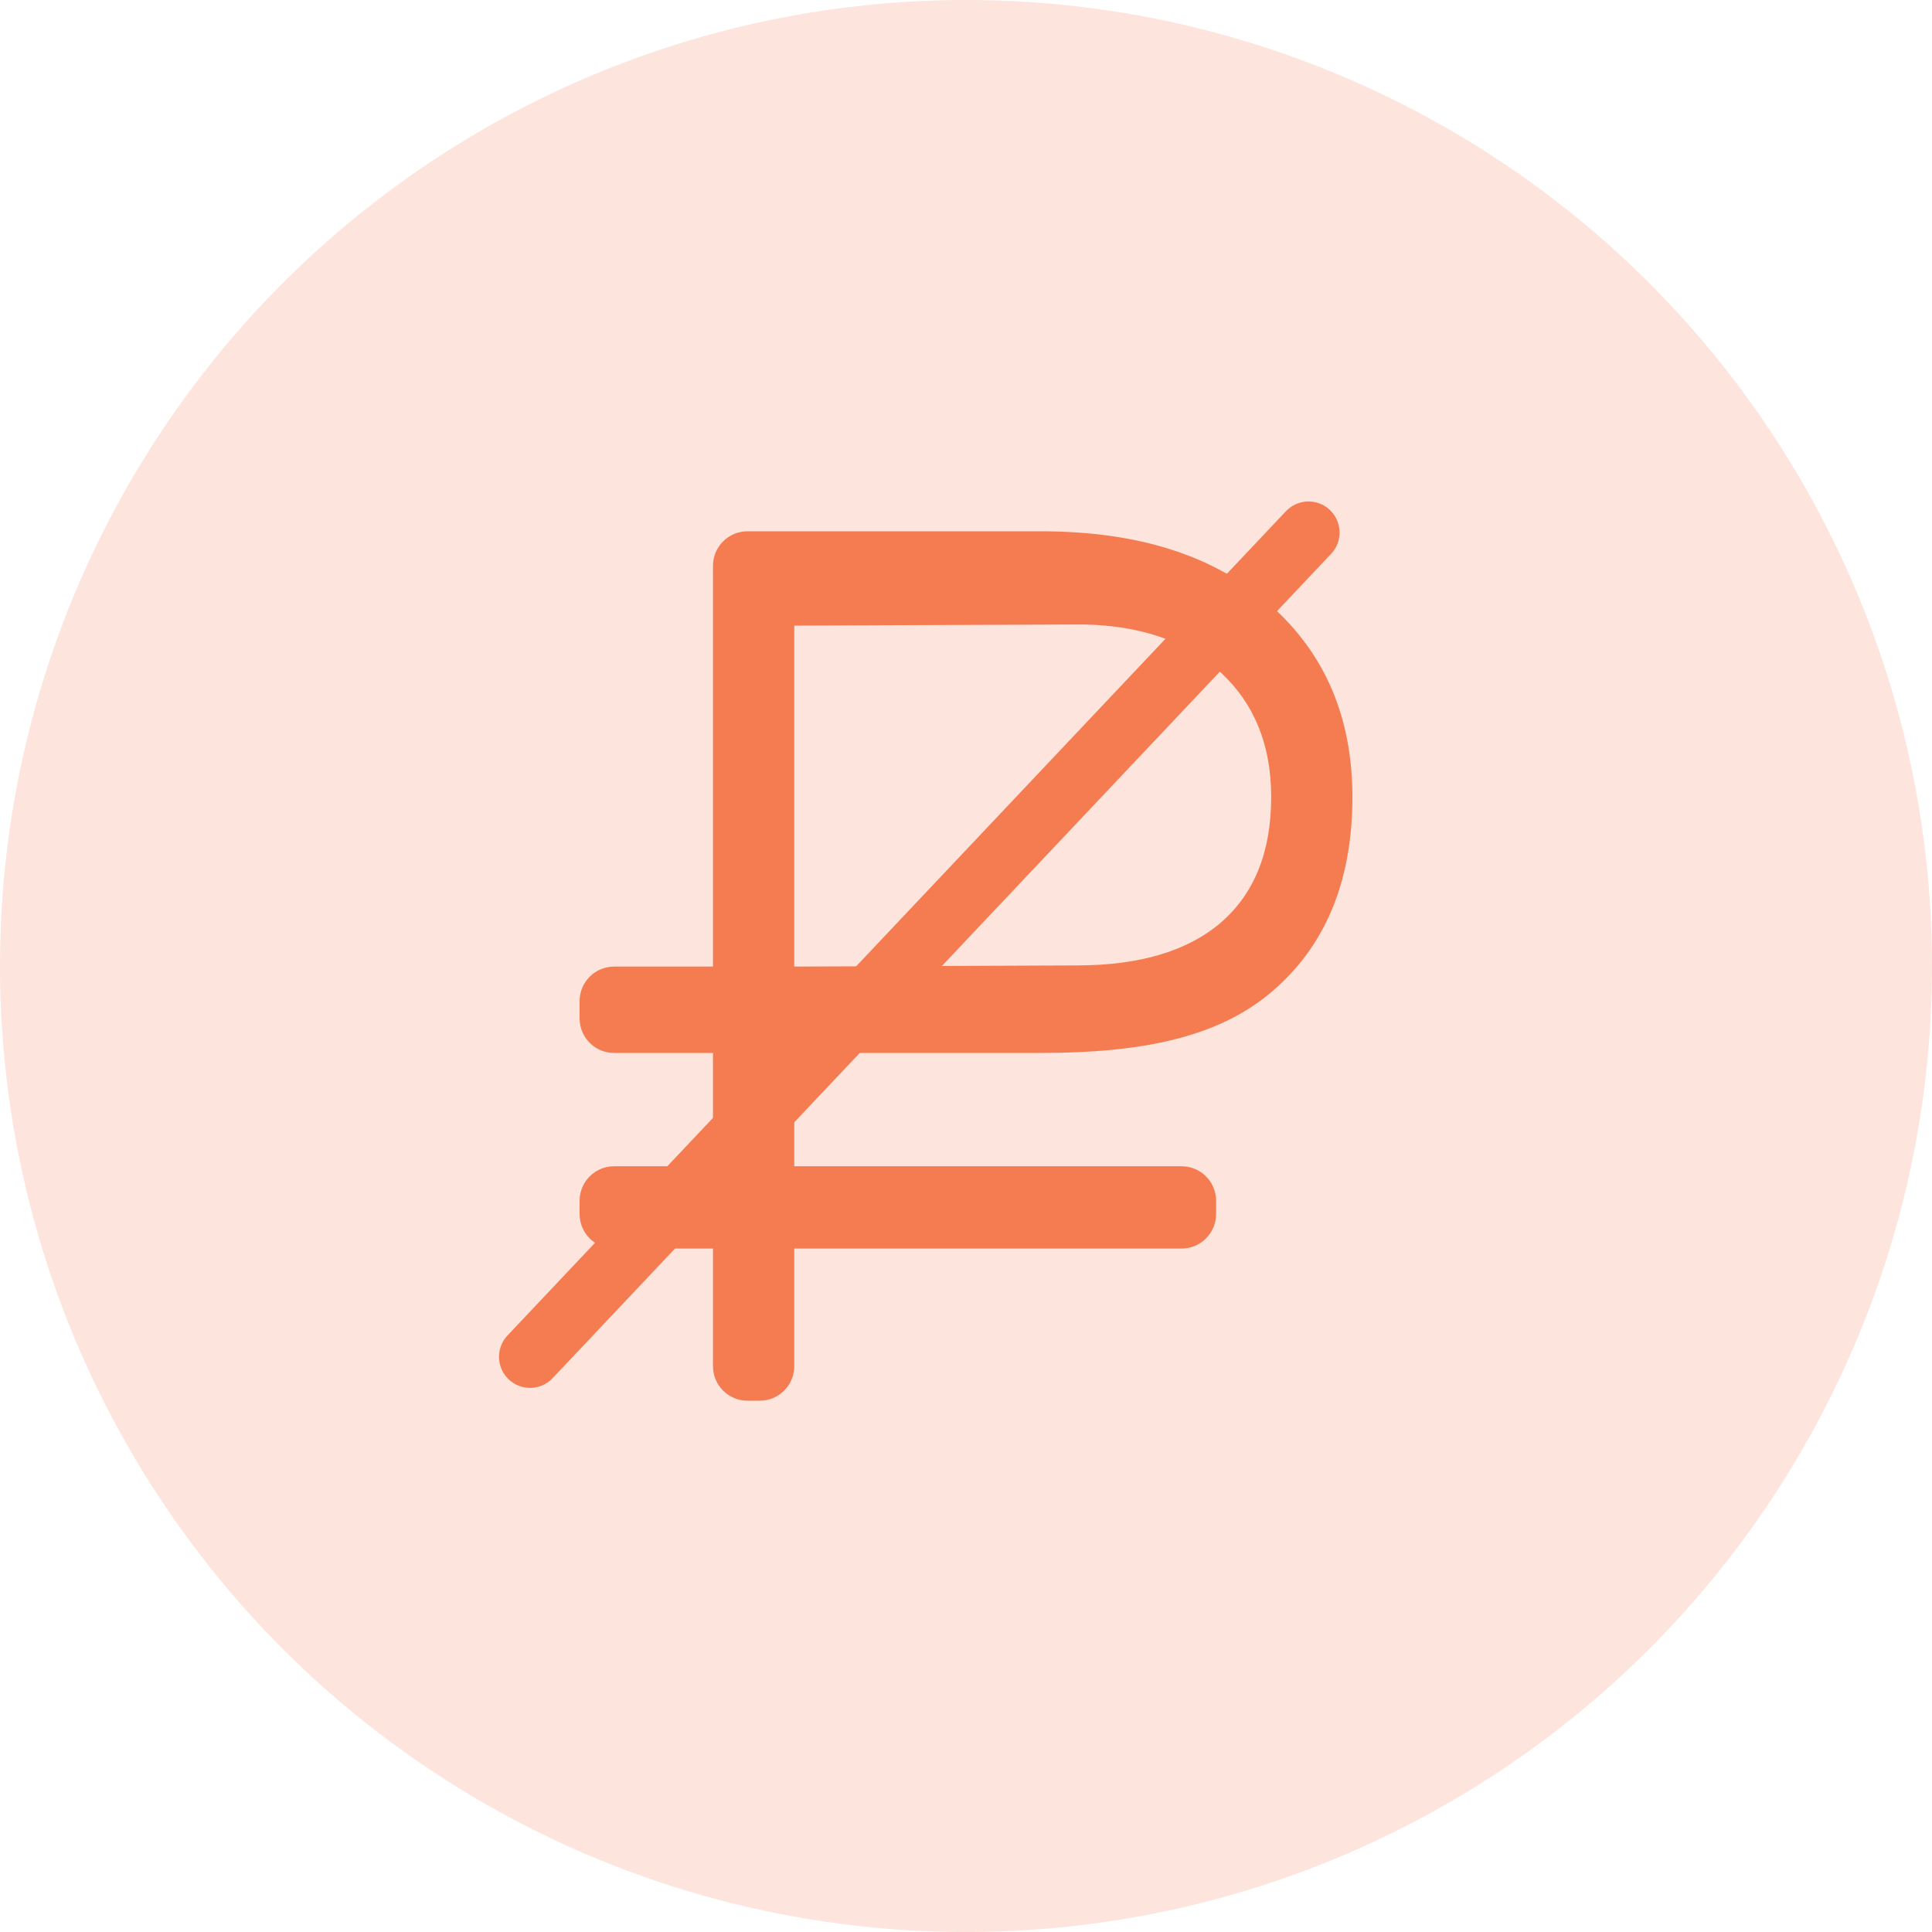 <svg width="56" height="56" viewBox="0 0 56 56" fill="none" xmlns="http://www.w3.org/2000/svg">
<circle cx="28" cy="28" r="28" fill="#F57B51" fill-opacity="0.2"/>
<path d="M23.022 30.52L23.022 33.805H34.249C34.801 33.805 35.249 34.253 35.249 34.805L35.249 35.19C35.249 35.742 34.801 36.19 34.249 36.19H23.022L23.022 39.6C23.022 40.152 22.575 40.6 22.022 40.6H21.666C21.114 40.6 20.666 40.152 20.666 39.6L20.666 36.19H17.8C17.248 36.19 16.8 35.742 16.8 35.19L16.8 34.805C16.8 34.253 17.248 33.805 17.8 33.805H20.666L20.666 30.52H17.8C17.248 30.52 16.8 30.072 16.8 29.52L16.8 29.017C16.8 28.465 17.248 28.017 17.8 28.017H20.666V16.4C20.666 15.848 21.114 15.4 21.666 15.4H30.172C32.992 15.4 35.199 16.104 36.792 17.511C38.397 18.919 39.2 20.783 39.2 23.102C39.2 25.548 38.415 27.434 36.846 28.761C35.288 30.077 33.087 30.52 30.172 30.52H23.022ZM23.022 28.017L31.216 27.983C33.034 27.983 34.426 27.567 35.394 26.736C36.362 25.894 36.846 24.683 36.846 23.102C36.846 21.602 36.362 20.402 35.394 19.502C34.426 18.602 33.099 18.134 31.411 18.1L23.022 18.134V28.017Z" fill="#F57B51"/>
<line x1="15.364" y1="39.328" x2="37.928" y2="15.436" stroke="#F57B51" stroke-width="1.8" stroke-linecap="round"/>
</svg>
